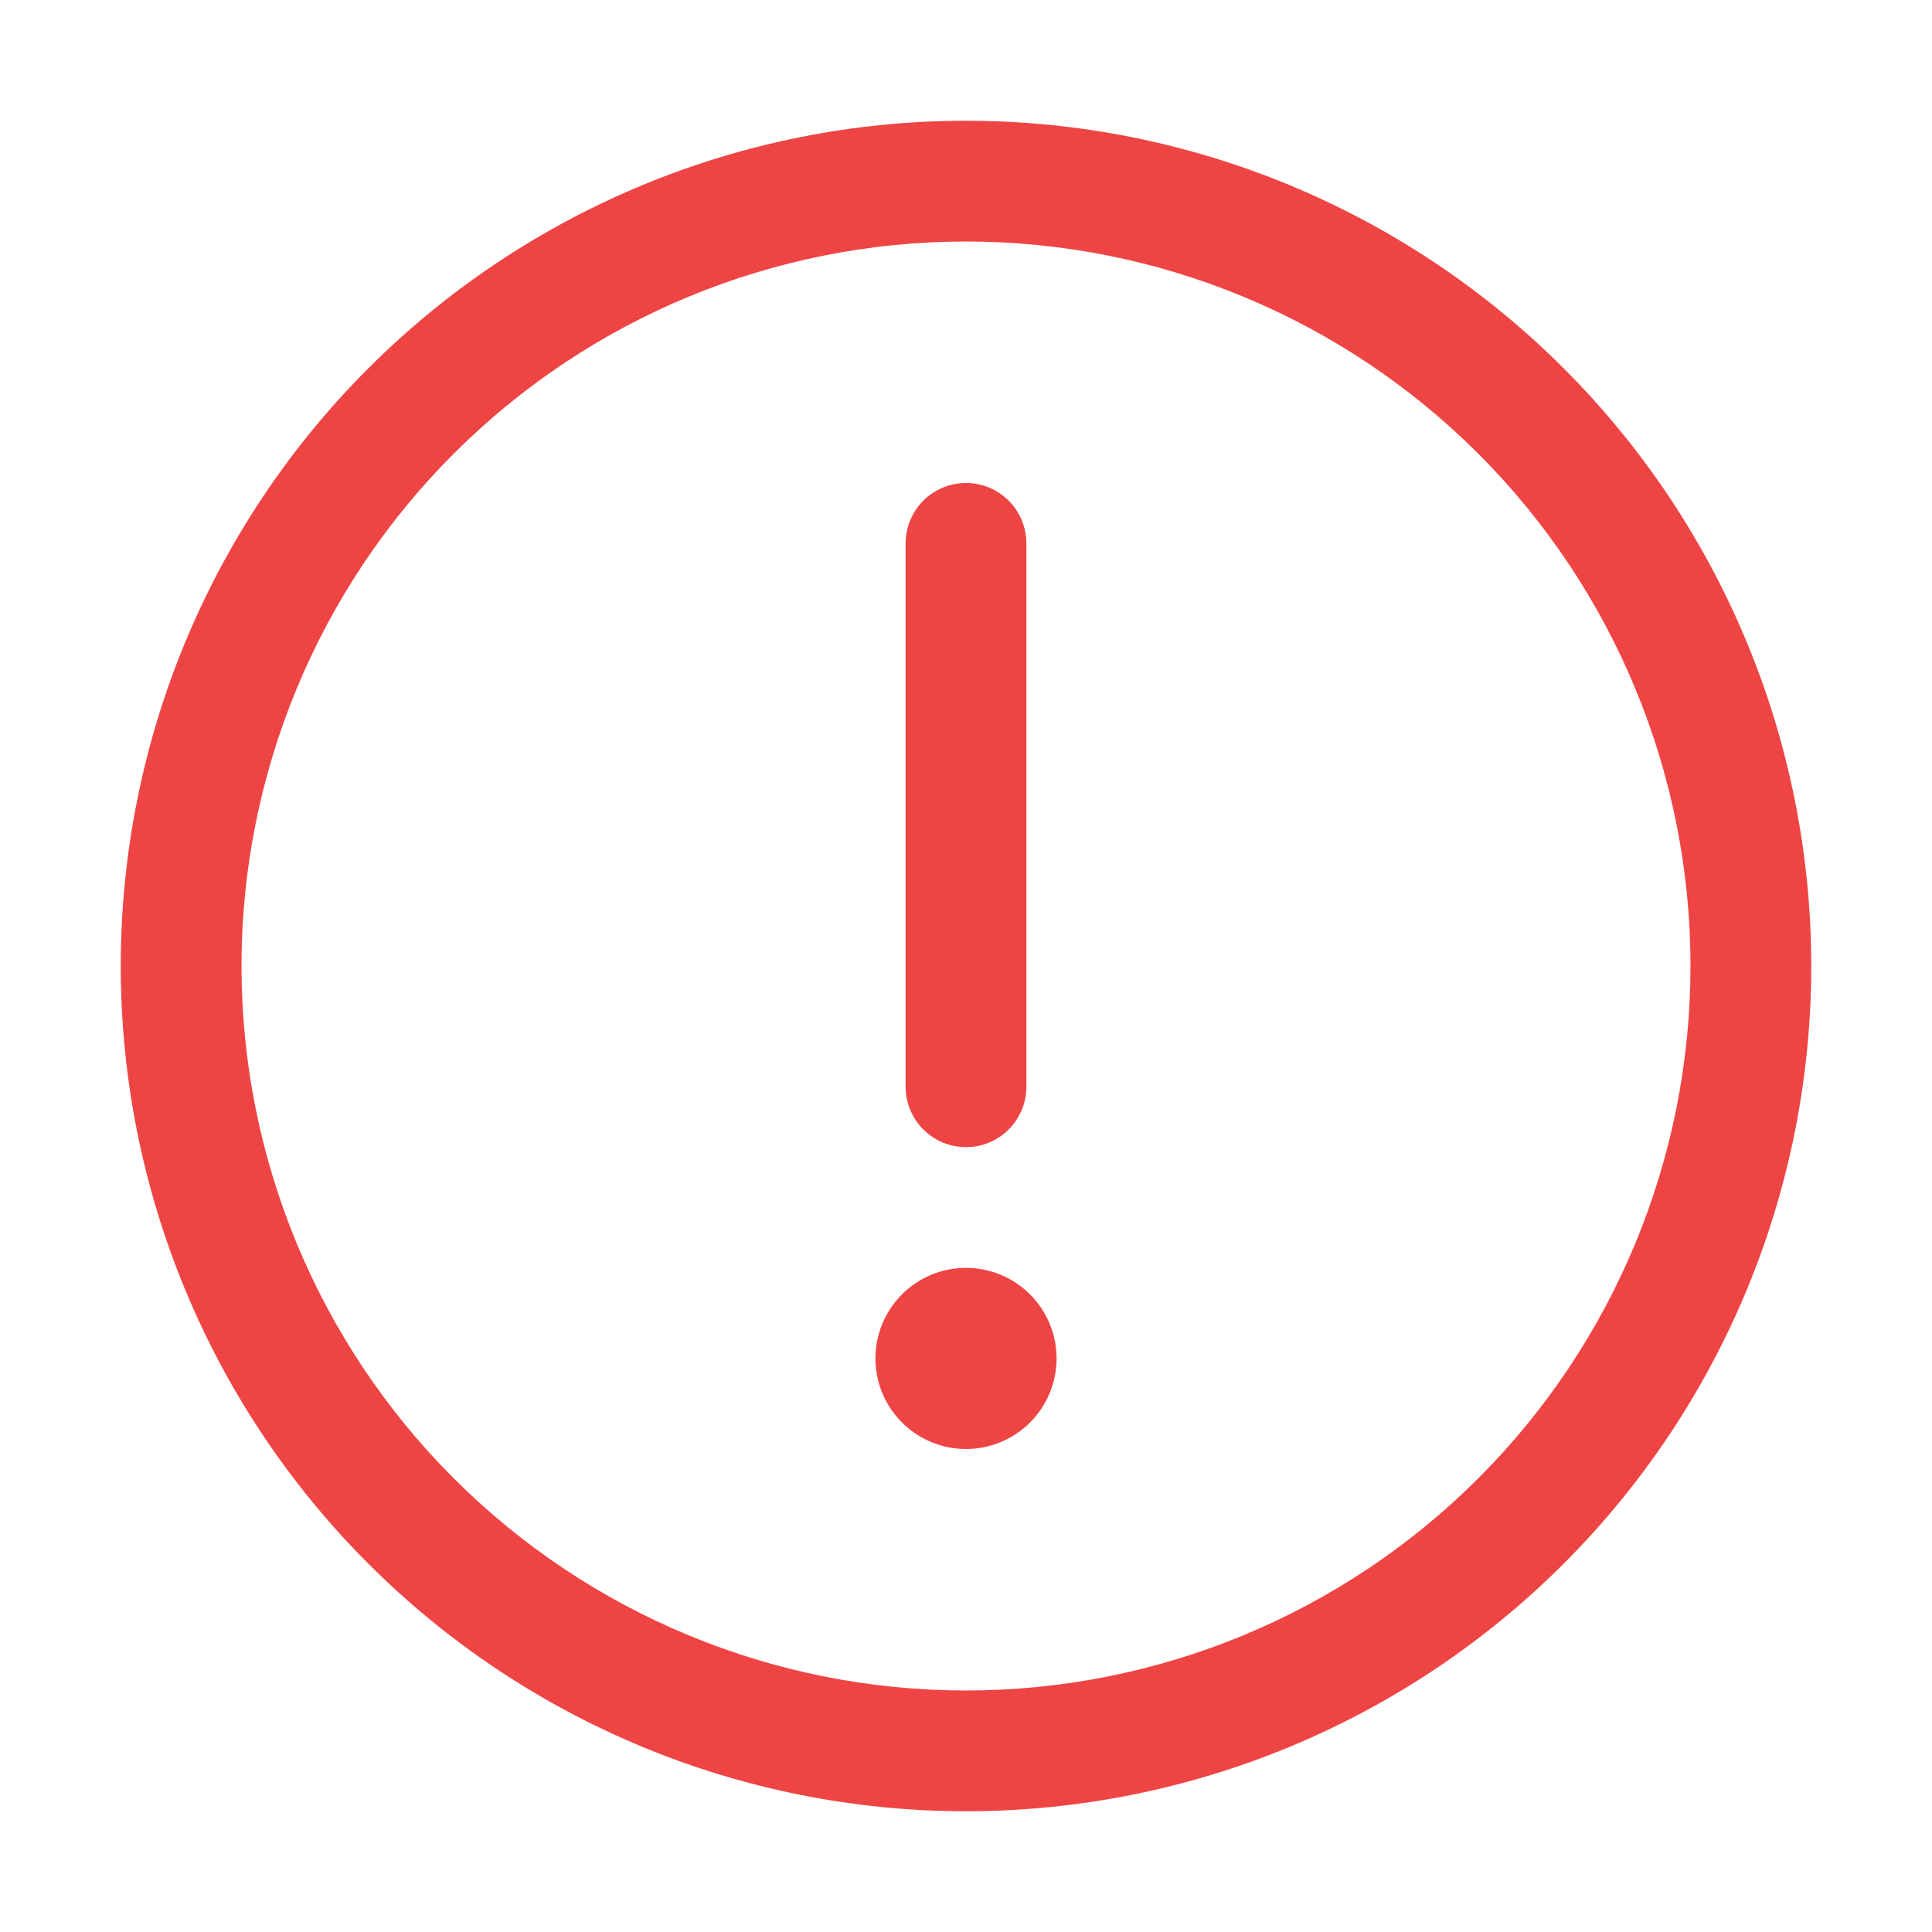 <svg width="48" height="48" viewBox="0 0 48 48" fill="none" xmlns="http://www.w3.org/2000/svg">
<path d="M24 3C29.57 3 34.911 5.212 38.849 9.151C42.788 13.089 45 18.43 45 24C45 29.57 42.788 34.911 38.849 38.849C34.911 42.788 29.57 45 24 45C18.43 45 13.089 42.788 9.151 38.849C5.212 34.911 3 29.57 3 24C3 18.43 5.212 13.089 9.151 9.151C13.089 5.212 18.43 3 24 3ZM24 42C28.774 42 33.352 40.104 36.728 36.728C40.104 33.352 42 28.774 42 24C42 19.226 40.104 14.648 36.728 11.272C33.352 7.896 28.774 6 24 6C19.226 6 14.648 7.896 11.272 11.272C7.896 14.648 6 19.226 6 24C6 28.774 7.896 33.352 11.272 36.728C14.648 40.104 19.226 42 24 42ZM26.25 33.75C26.25 34.347 26.013 34.919 25.591 35.341C25.169 35.763 24.597 36 24 36C23.403 36 22.831 35.763 22.409 35.341C21.987 34.919 21.75 34.347 21.75 33.75C21.75 33.153 21.987 32.581 22.409 32.159C22.831 31.737 23.403 31.5 24 31.5C24.597 31.5 25.169 31.737 25.591 32.159C26.013 32.581 26.25 33.153 26.25 33.75ZM24 12C24.398 12 24.779 12.158 25.061 12.439C25.342 12.721 25.5 13.102 25.5 13.5V27C25.5 27.398 25.342 27.779 25.061 28.061C24.779 28.342 24.398 28.5 24 28.5C23.602 28.5 23.221 28.342 22.939 28.061C22.658 27.779 22.5 27.398 22.5 27V13.5C22.5 13.102 22.658 12.721 22.939 12.439C23.221 12.158 23.602 12 24 12Z" fill="#EF4444"/>
</svg>
